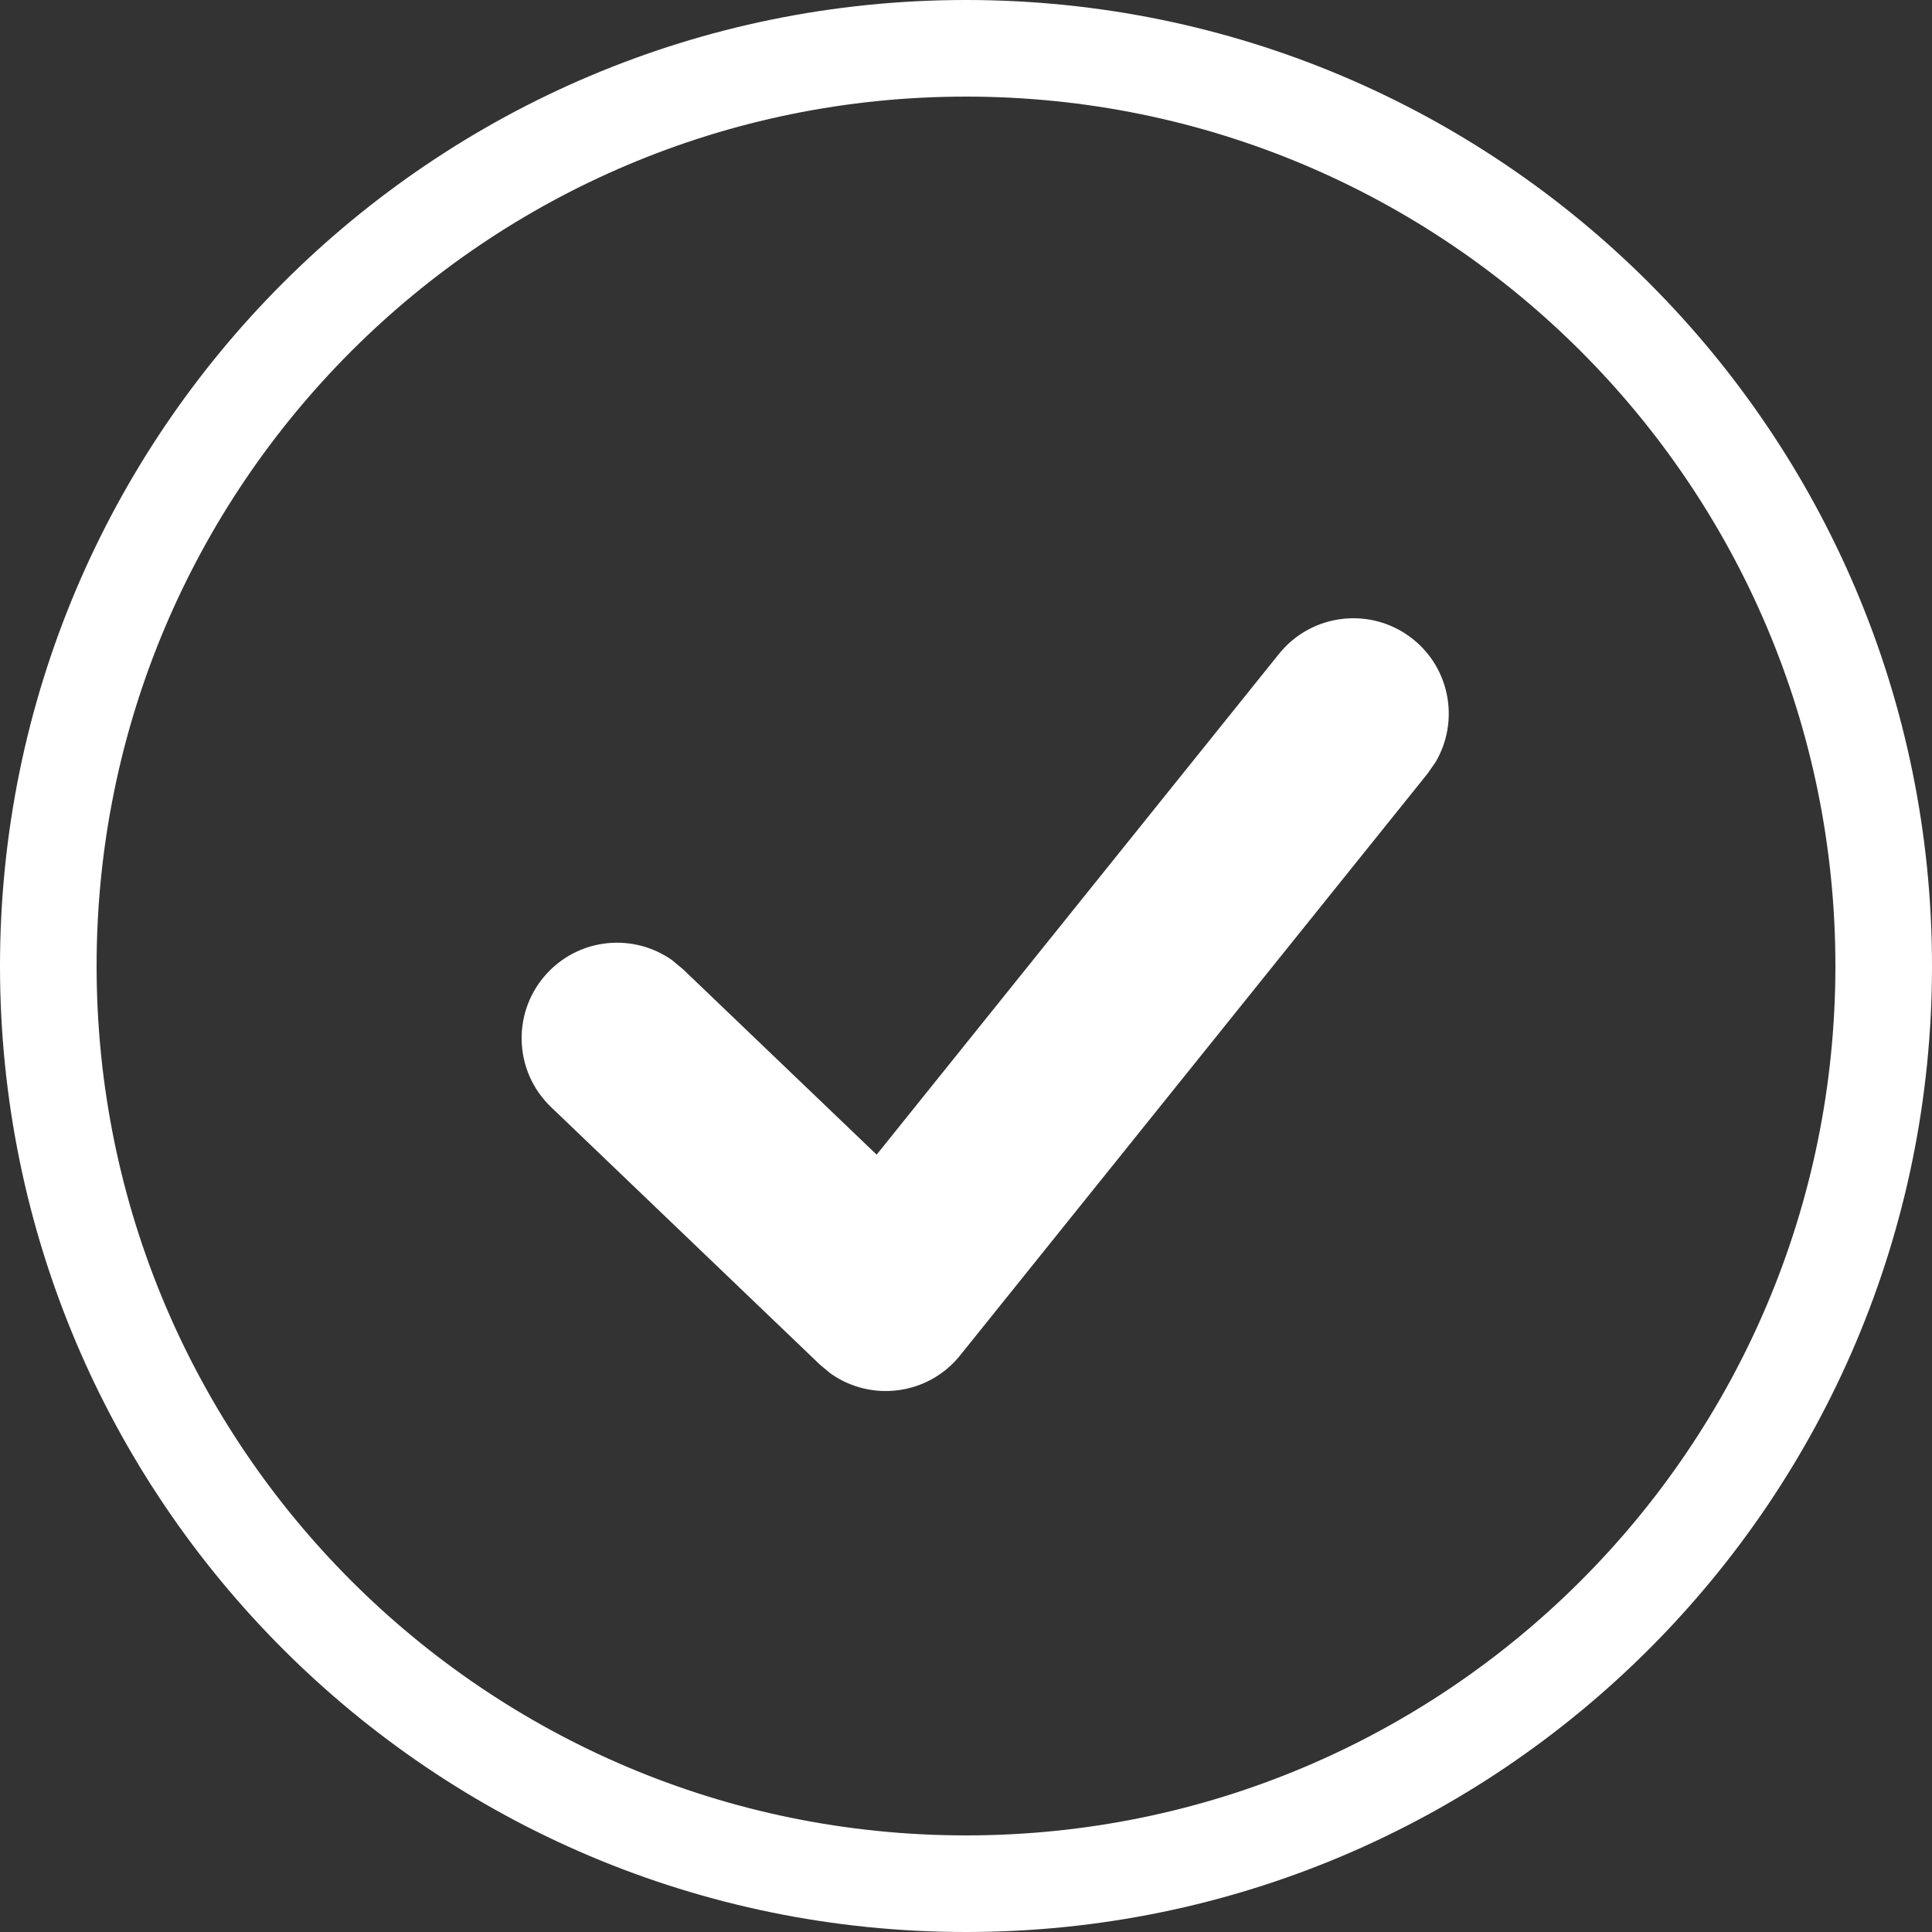 <?xml version="1.0" encoding="UTF-8"?>
<svg width="20px" height="20px" viewBox="0 0 20 20" version="1.1" xmlns="http://www.w3.org/2000/svg" xmlns:xlink="http://www.w3.org/1999/xlink">
    <rect x="0" y="0" width="20" height="20" fill="#333333" stroke="none"/>
    <title>success</title>
    <g id="页面-1" stroke="none" stroke-width="1" fill="none" fill-rule="evenodd">
        <g id="008" transform="translate(-875, -382)" fill="#FFFFFF" fill-rule="nonzero">
            <g id="编组备份-2" transform="translate(680, 360)">
                <g id="success" transform="translate(195, 22)">
                    <path d="M10,0 C15.523,0 20,4.477 20,10 C20,15.523 15.523,20 10,20 C4.477,20 0,15.523 0,10 C0,4.477 4.477,0 10,0 Z M10,1 C5.029,1 1,5.029 1,10 C1,14.971 5.029,19 10,19 C14.971,19 19,14.971 19,10 C19,5.029 14.971,1 10,1 Z M14.629,6.618 C15.015,6.928 15.106,7.47 14.863,7.886 L14.78,8.006 L9.939,14.031 C9.606,14.445 9.014,14.516 8.595,14.216 L8.486,14.125 L5.704,11.46 C5.31,11.082 5.297,10.457 5.675,10.063 C6.018,9.705 6.566,9.662 6.958,9.94 L7.071,10.034 L9.075,11.953 L13.24,6.769 C13.582,6.344 14.204,6.276 14.629,6.618 Z" id="形状结合"></path>
                </g>
            </g>
        </g>
    </g>
</svg>